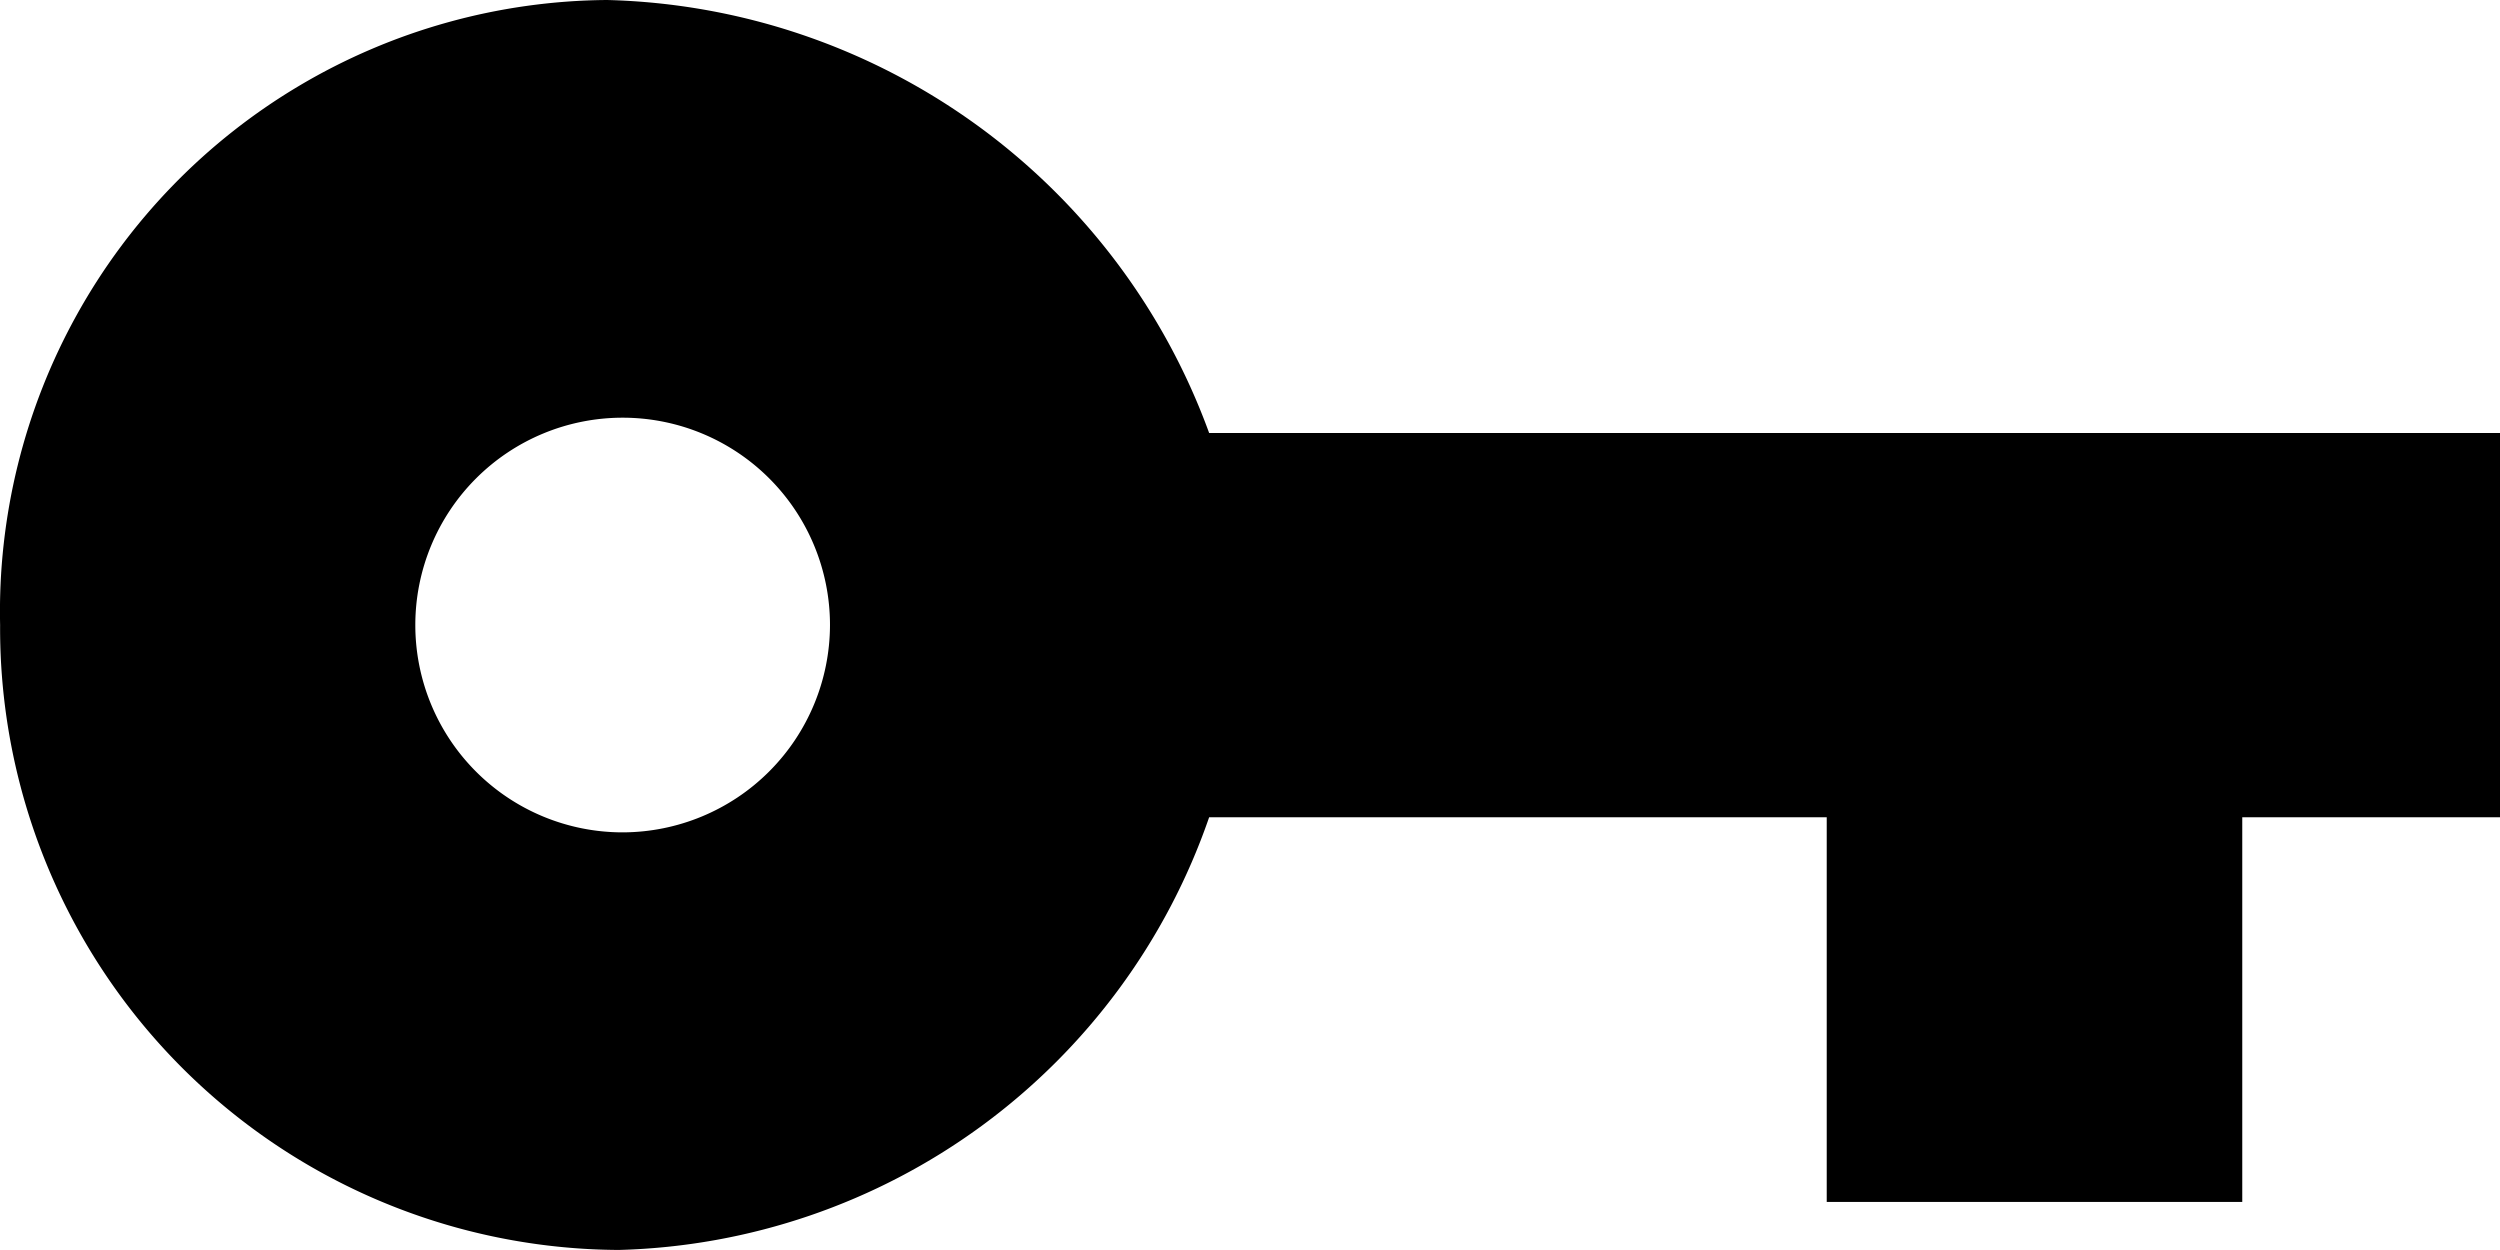<svg xmlns="http://www.w3.org/2000/svg" width="23.163" height="11.582" viewBox="0 0 23.163 11.582">
  <path id="Icon_ionic-md-key" data-name="Icon ionic-md-key" d="M14.578,14.7A6.1,6.1,0,0,0,9,10.688a5.667,5.667,0,0,0-5.624,5.791A5.76,5.76,0,0,0,9.11,22.269a5.952,5.952,0,0,0,5.468-4.009H20.3v3.564H24.15V18.26h2.389V14.7ZM9.144,18.4a1.921,1.921,0,1,1,1.921-1.921A1.925,1.925,0,0,1,9.144,18.4Z" transform="translate(-3.375 -10.688)"/>
</svg>
